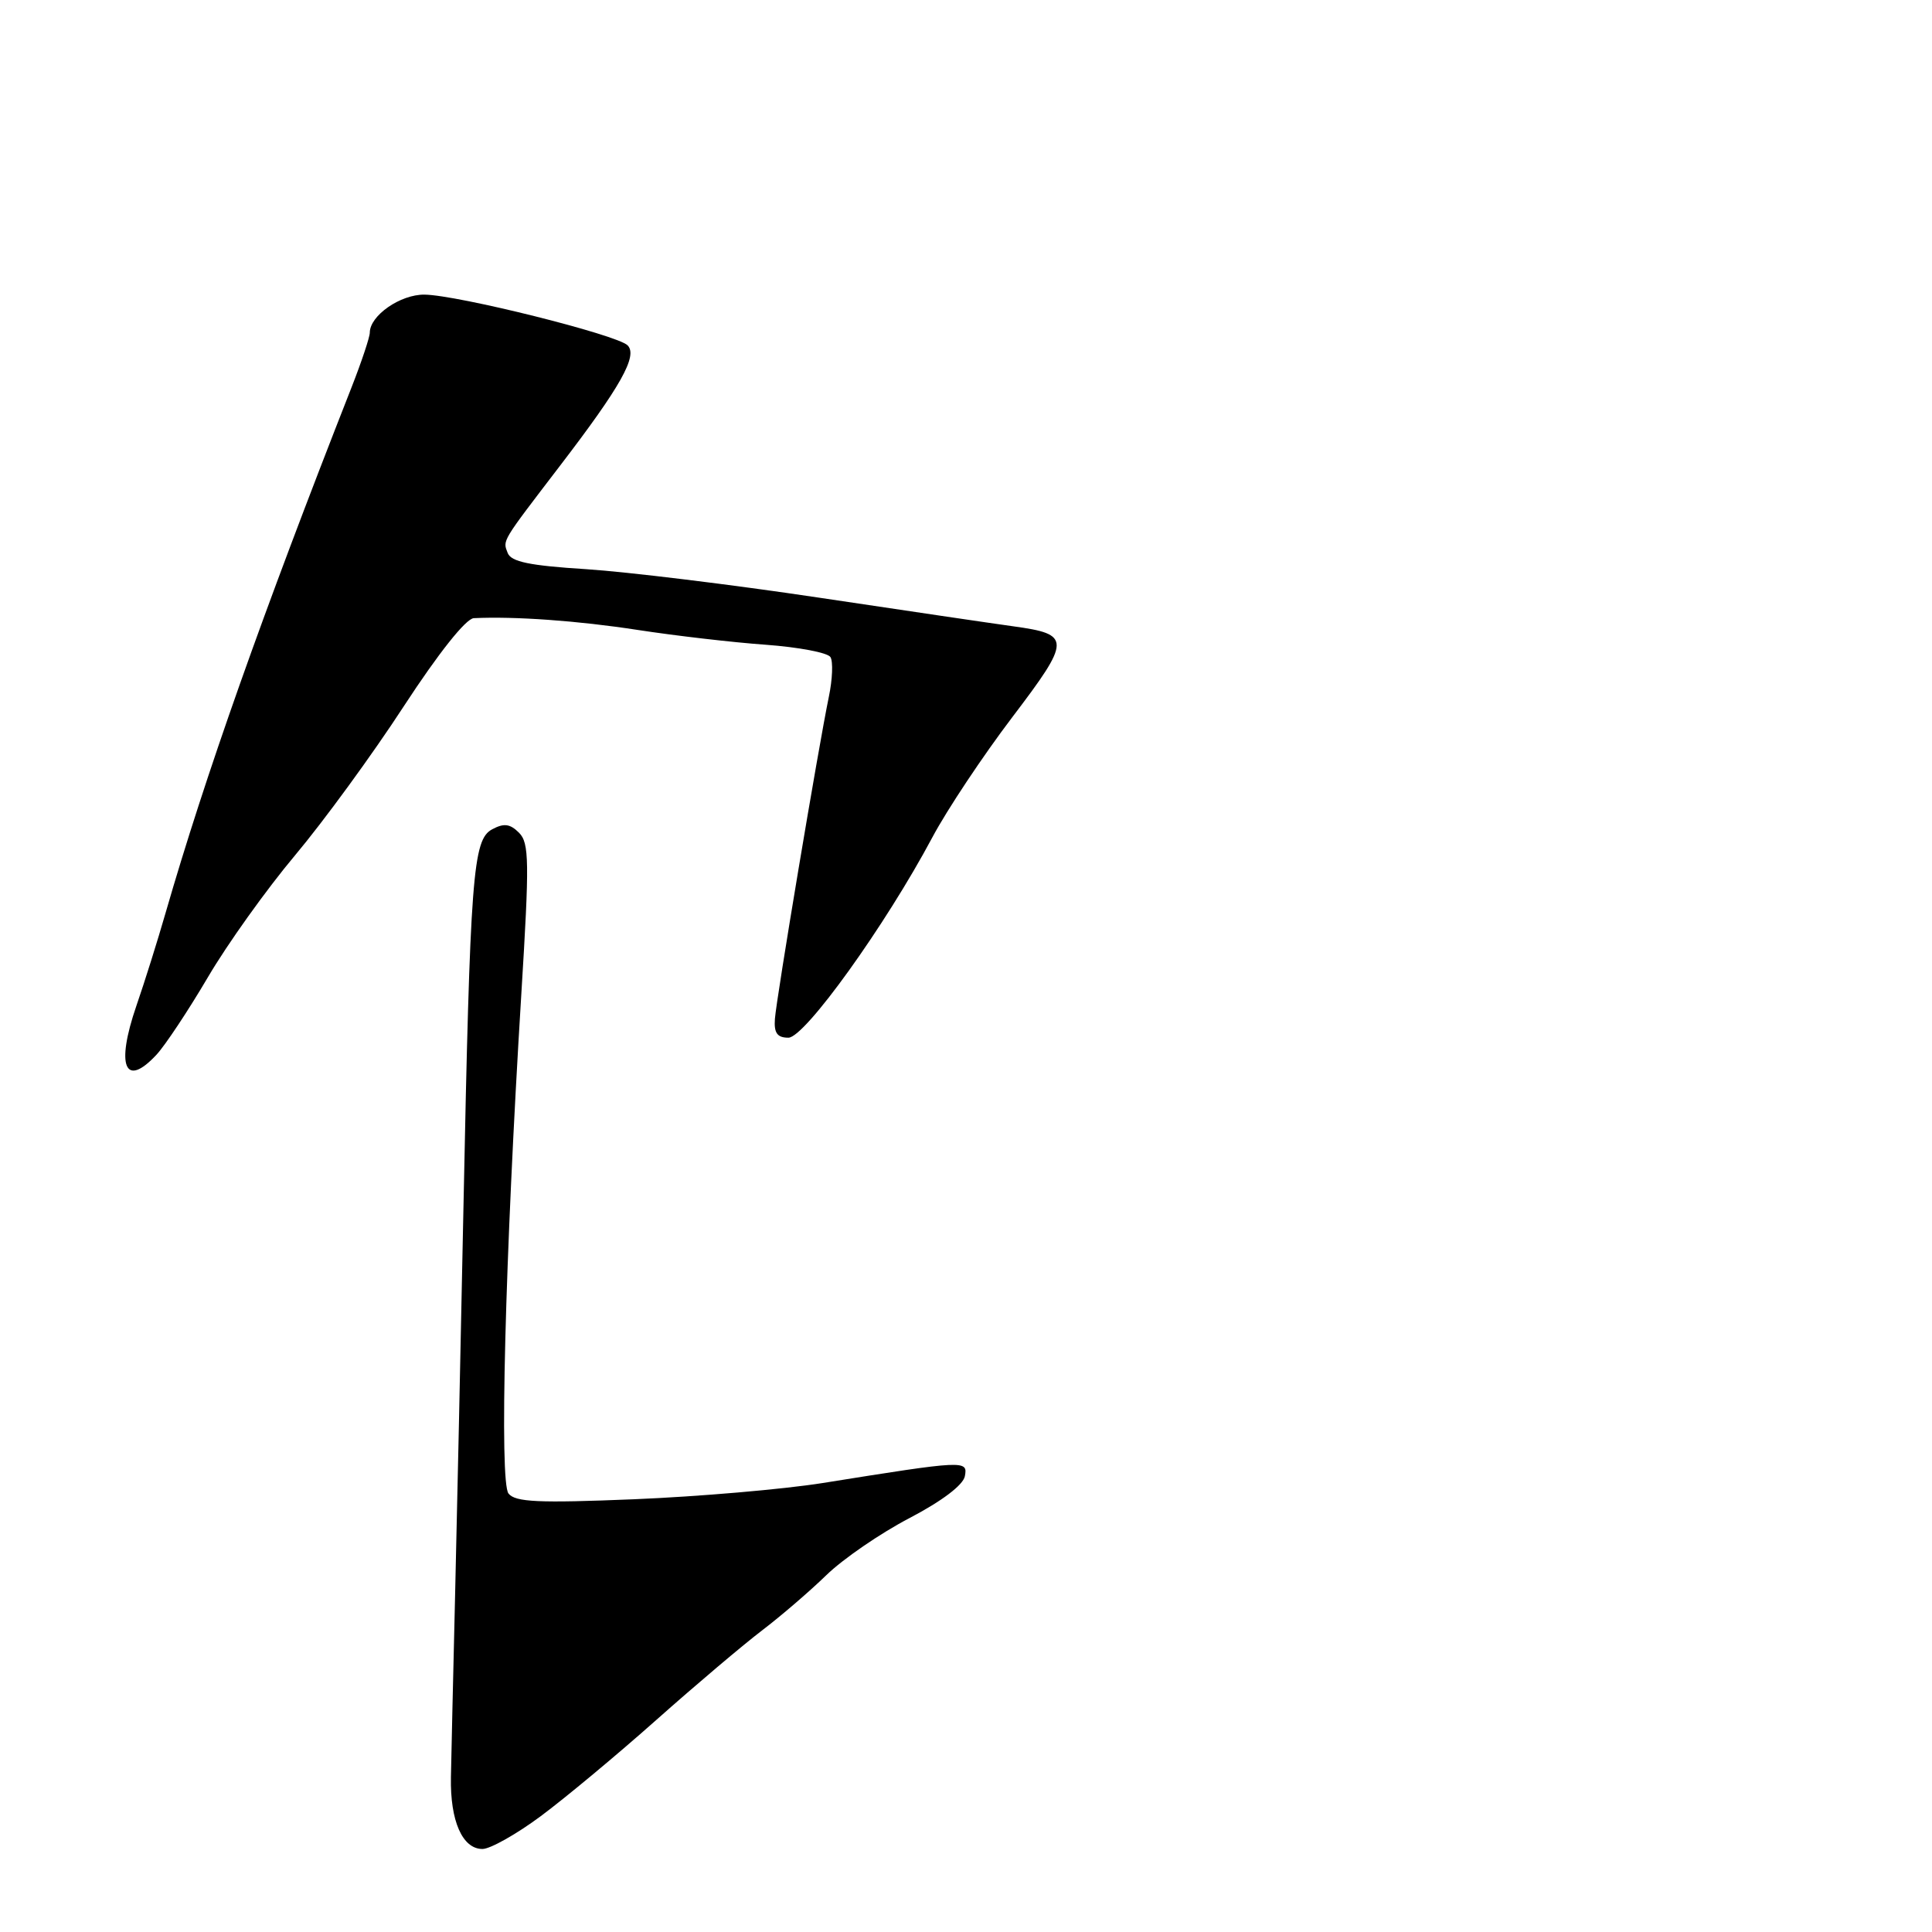 <?xml version="1.0" encoding="UTF-8" standalone="no"?>
<!DOCTYPE svg PUBLIC "-//W3C//DTD SVG 1.1//EN" "http://www.w3.org/Graphics/SVG/1.1/DTD/svg11.dtd" >
<svg xmlns="http://www.w3.org/2000/svg" xmlns:xlink="http://www.w3.org/1999/xlink" version="1.1" viewBox="0 0 256 256">
 <g >
 <path fill="currentColor"
d=" M 71.64 240.66 C 74.86 238.27 81.78 232.51 87.00 227.87 C 92.22 223.23 98.53 217.90 101.00 216.02 C 103.47 214.14 107.30 210.85 109.50 208.71 C 111.70 206.57 116.65 203.17 120.50 201.16 C 124.82 198.90 127.63 196.77 127.85 195.60 C 128.25 193.47 127.93 193.48 109.00 196.51 C 103.78 197.34 92.52 198.31 83.99 198.66 C 71.35 199.18 68.28 199.04 67.38 197.90 C 66.16 196.36 66.91 166.95 69.08 131.69 C 70.16 114.14 70.13 111.70 68.77 110.34 C 67.58 109.15 66.77 109.05 65.21 109.89 C 62.65 111.26 62.30 115.88 61.41 160.00 C 61.05 177.88 60.55 201.05 60.30 211.50 C 60.05 221.95 59.80 232.75 59.75 235.50 C 59.64 241.28 61.27 245.00 63.93 245.00 C 64.95 245.00 68.42 243.05 71.64 240.66 Z  M 20.74 139.75 C 21.89 138.51 24.95 133.90 27.54 129.50 C 30.12 125.10 35.32 117.83 39.09 113.34 C 42.86 108.85 49.35 99.97 53.50 93.59 C 58.11 86.53 61.73 81.97 62.78 81.91 C 68.18 81.65 76.59 82.25 84.50 83.47 C 89.45 84.23 97.07 85.12 101.44 85.43 C 105.81 85.75 109.68 86.48 110.04 87.07 C 110.40 87.65 110.31 90.01 109.83 92.31 C 108.44 99.02 102.88 132.26 102.68 135.00 C 102.54 136.88 102.99 137.50 104.47 137.50 C 106.64 137.50 117.32 122.63 123.56 110.92 C 125.49 107.30 130.24 100.16 134.12 95.05 C 141.95 84.74 141.96 84.05 134.27 82.99 C 131.65 82.63 120.05 80.92 108.50 79.19 C 96.95 77.46 83.08 75.77 77.68 75.42 C 70.17 74.95 67.72 74.44 67.27 73.27 C 66.61 71.55 66.37 71.96 74.20 61.72 C 82.25 51.21 84.54 47.14 83.16 45.76 C 81.76 44.36 60.65 39.09 56.25 39.04 C 53.05 39.00 49.00 41.82 49.00 44.08 C 49.00 44.67 47.91 47.94 46.58 51.33 C 34.73 81.48 27.16 102.89 21.93 121.00 C 20.90 124.58 19.17 130.10 18.07 133.28 C 15.32 141.27 16.55 144.26 20.74 139.75 Z "/>
</g>
</svg>